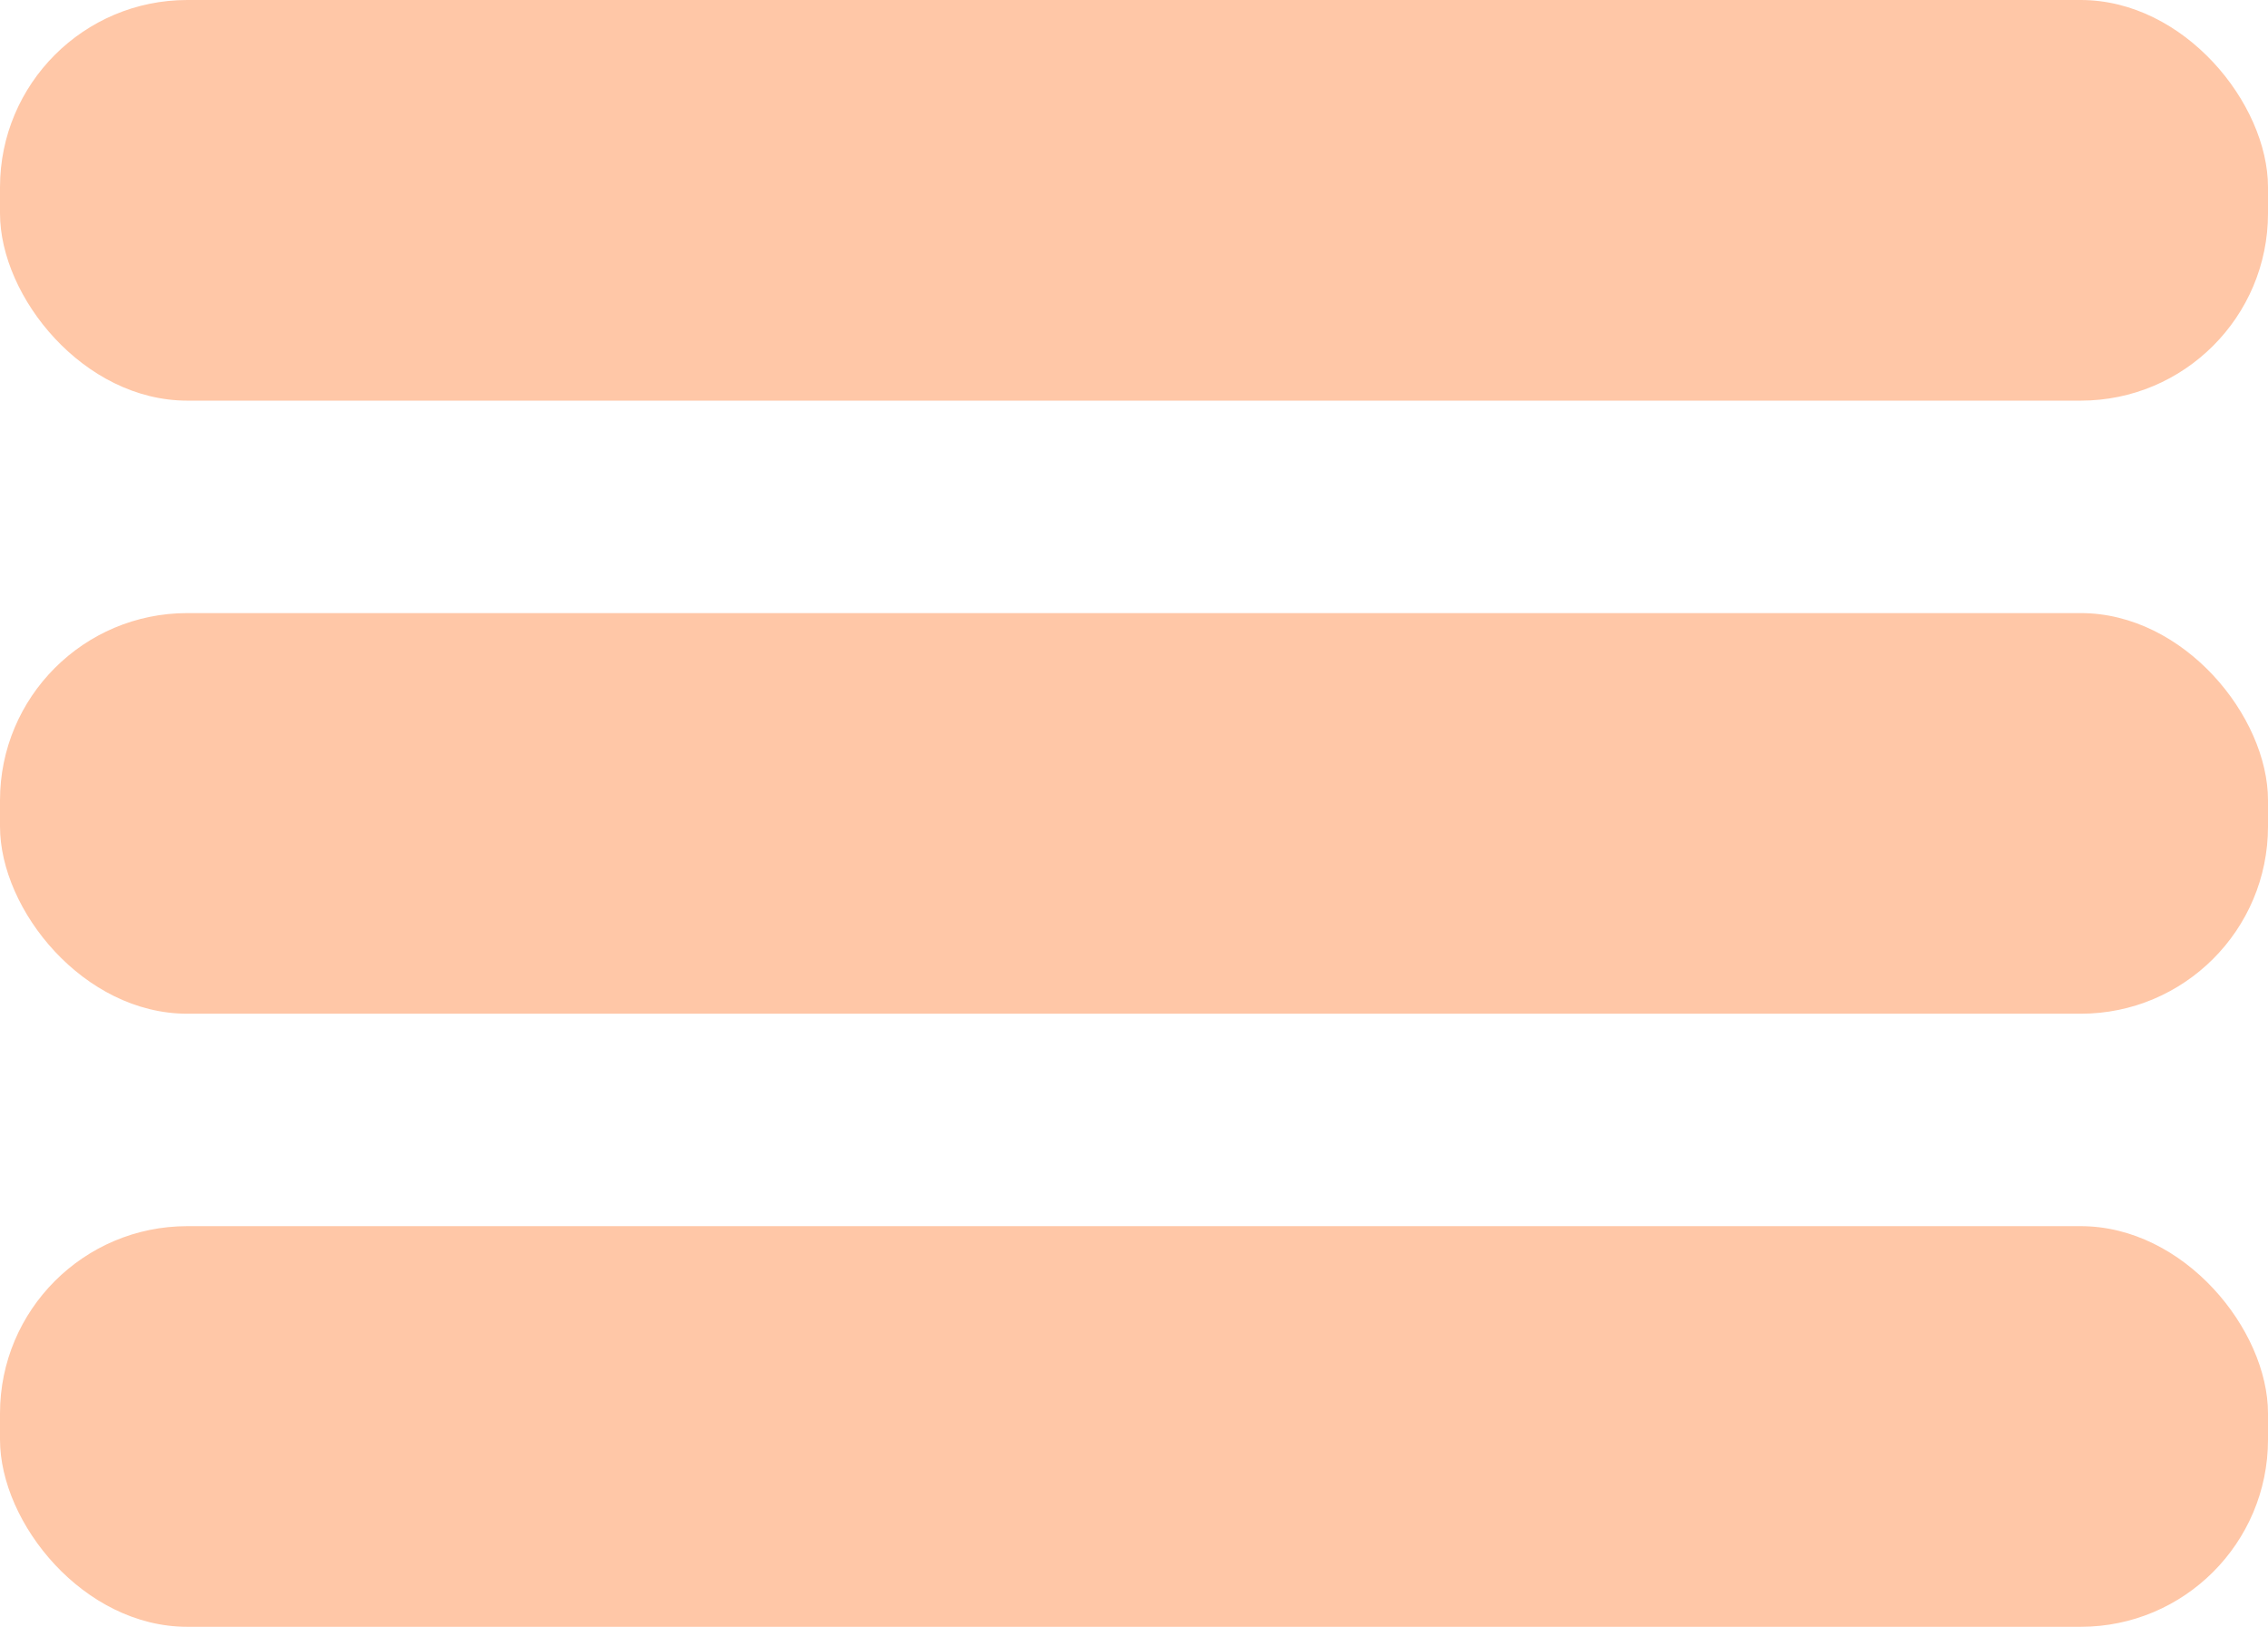 <?xml version="1.0" encoding="UTF-8" standalone="no"?>
<!-- Created with Inkscape (http://www.inkscape.org/) -->

<svg
   width="138.535"
   height="99.345"
   viewBox="0 0 138.535 99.345"
   version="1.1"
   id="svg1"
   inkscape:version="1.4.2 (f4327f4, 2025-05-13)"
   sodipodi:docname="hamburger.svg"
   xmlns:inkscape="http://www.inkscape.org/namespaces/inkscape"
   xmlns:sodipodi="http://sodipodi.sourceforge.net/DTD/sodipodi-0.dtd"
   xmlns="http://www.w3.org/2000/svg"
   xmlns:svg="http://www.w3.org/2000/svg">
  <sodipodi:namedview
     id="namedview1"
     pagecolor="#ffffff"
     bordercolor="#000000"
     borderopacity="0.25"
     inkscape:showpageshadow="2"
     inkscape:pageopacity="0.0"
     inkscape:pagecheckerboard="true"
     inkscape:deskcolor="#d1d1d1"
     inkscape:document-units="px"
     inkscape:zoom="3.1472222"
     inkscape:cx="-29.549868"
     inkscape:cy="25.895852"
     inkscape:window-width="3440"
     inkscape:window-height="1351"
     inkscape:window-x="-9"
     inkscape:window-y="951"
     inkscape:window-maximized="1"
     inkscape:current-layer="layer1" />
  <defs
     id="defs1" />
  <g
     inkscape:label="Layer 1"
     inkscape:groupmode="layer"
     id="layer1"
     transform="translate(-20.733,-36.222)">
    <rect
       style="font-variation-settings:'wght' 500;fill:#ffc7a7"
       id="rect1"
       width="138.535"
       height="24.466"
       x="20.733"
       y="36.222"
       ry="11.439" />
    <rect
       style="font-variation-settings:'wght' 500;fill:#ffc7a7"
       id="rect1-8"
       width="138.535"
       height="24.466"
       x="20.733"
       y="73.662"
       ry="11.439" />
    <rect
       style="font-variation-settings:'wght' 500;fill:#ffc7a7"
       id="rect1-1"
       width="138.535"
       height="24.466"
       x="20.733"
       y="111.101"
       ry="11.439" />
  </g>
</svg>
